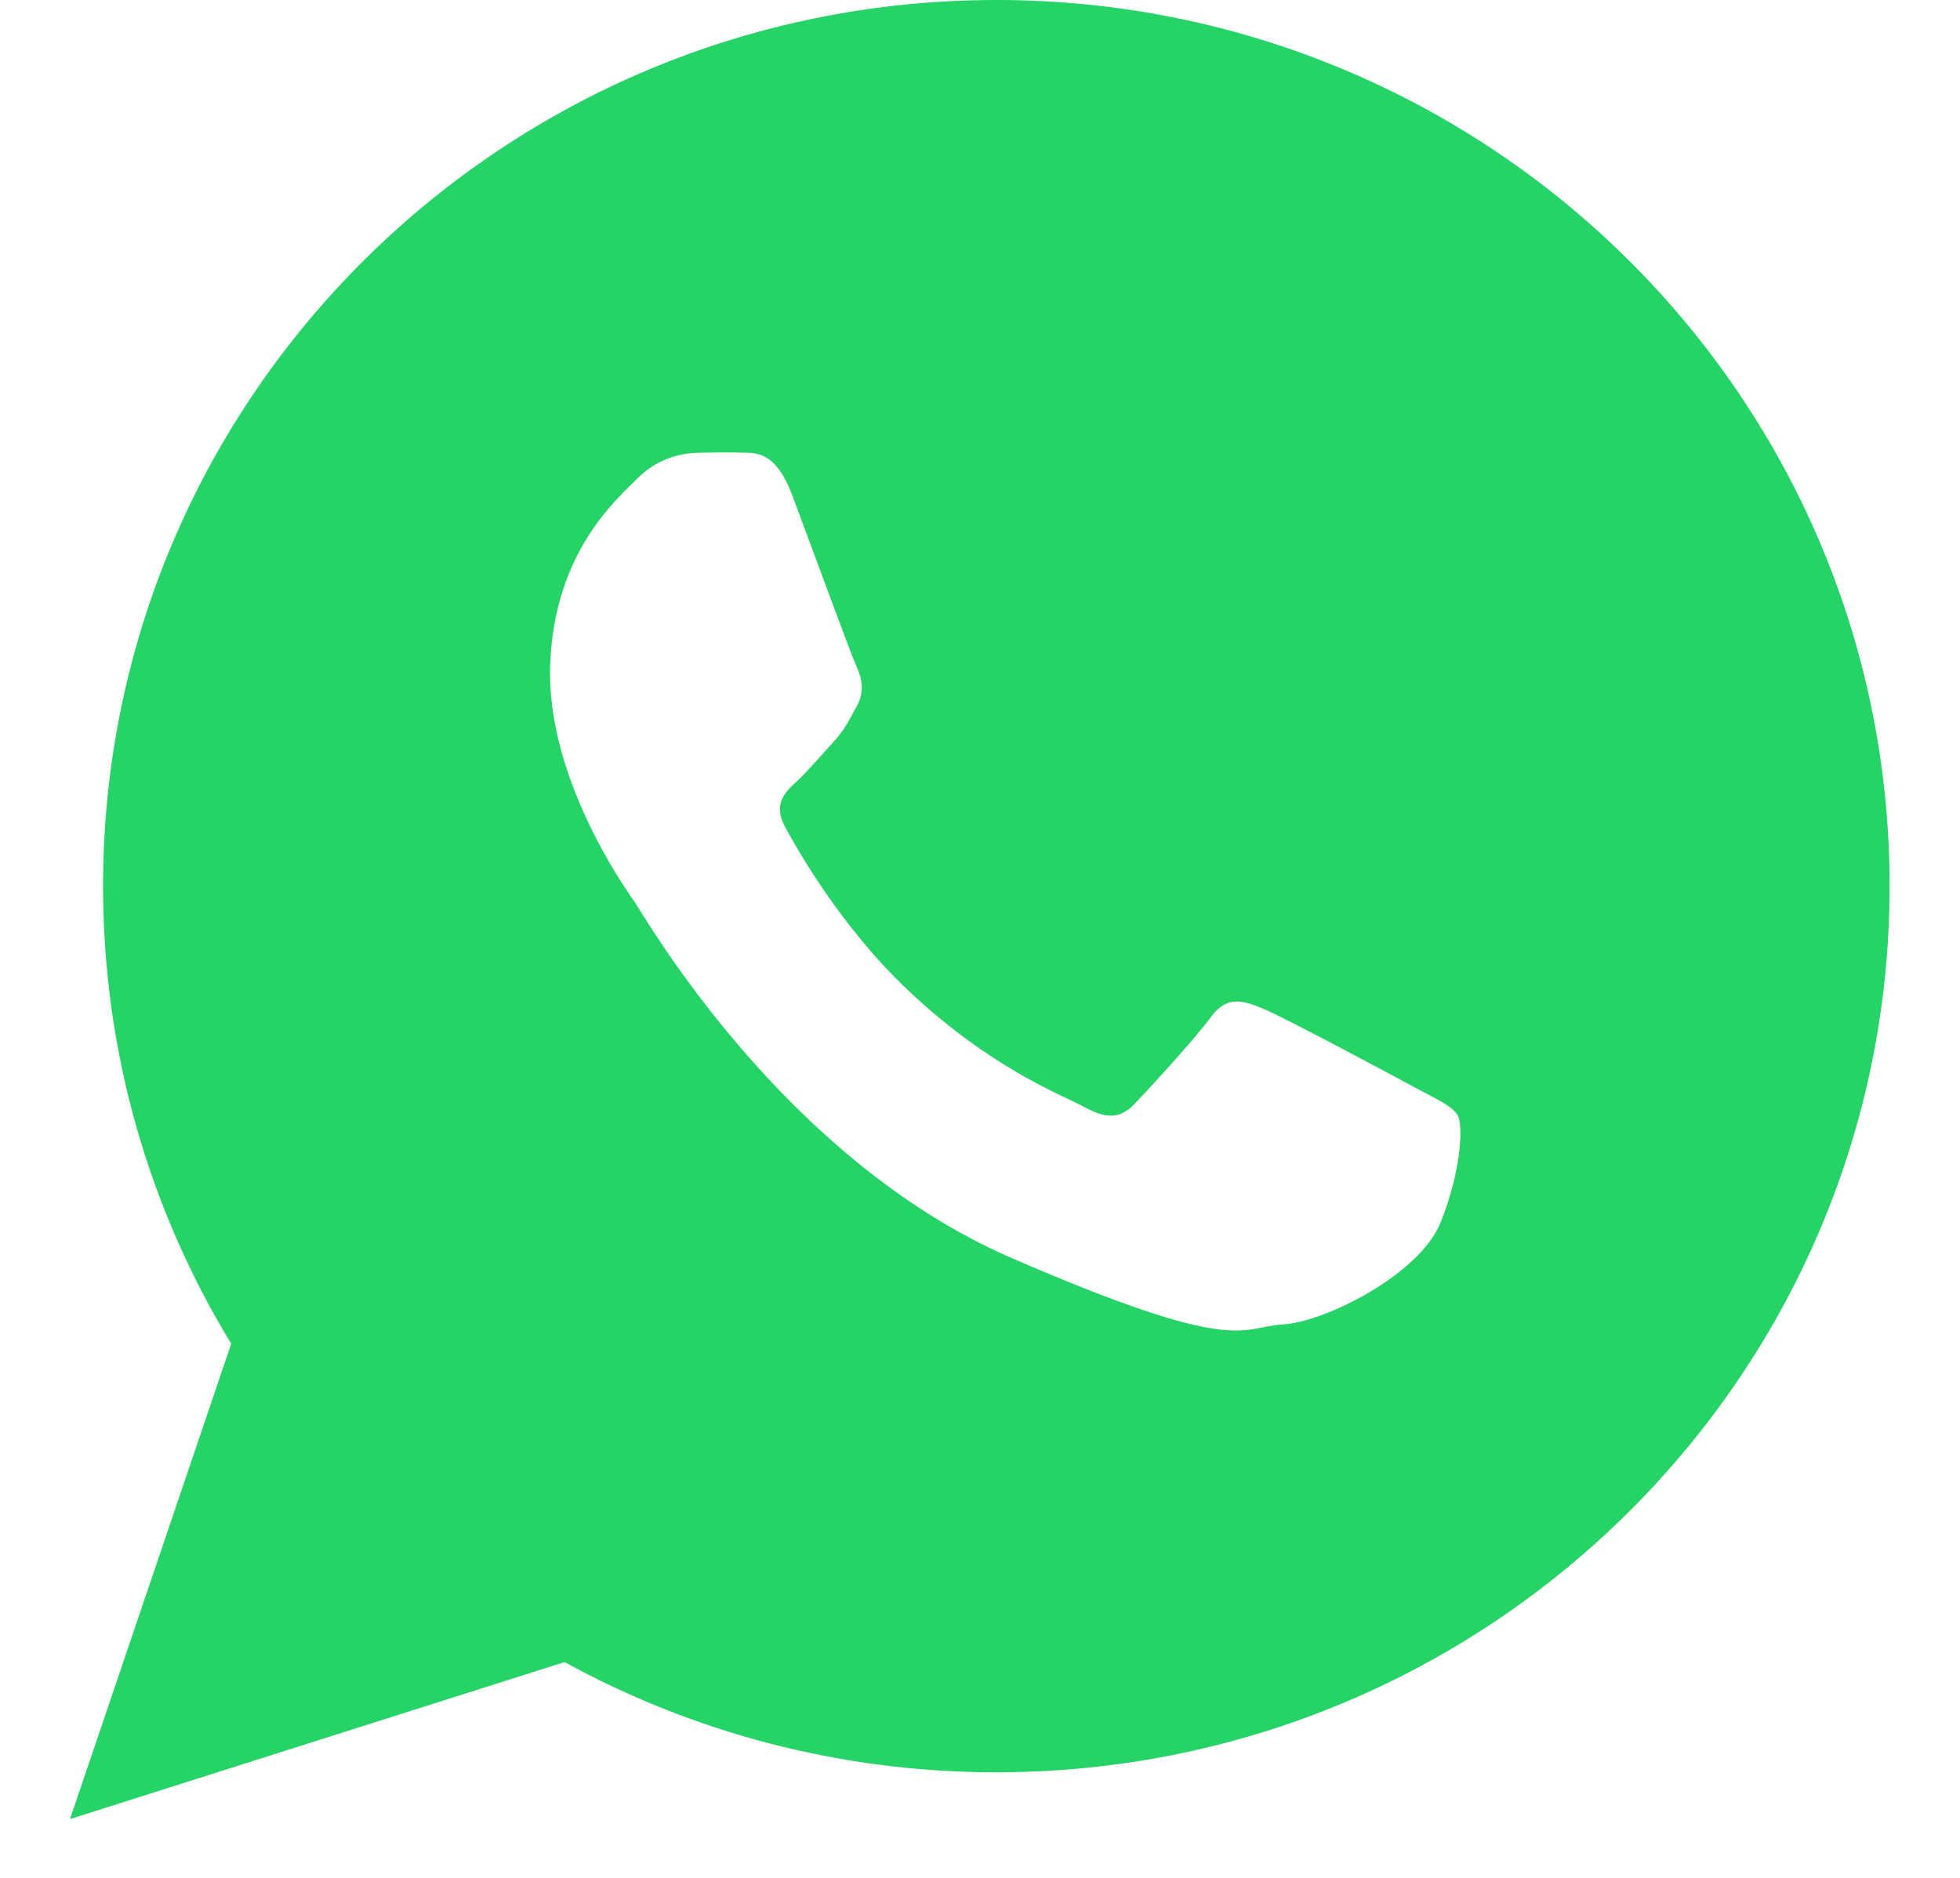 <svg width="24" height="23" viewBox="0 0 24 23" fill="none" xmlns="http://www.w3.org/2000/svg">
<path d="M12.2 0C6.159 0 1.262 4.859 1.262 10.853C1.262 12.904 1.835 14.822 2.831 16.458L0.857 22.28L6.913 20.357C8.48 21.216 10.282 21.707 12.2 21.707C18.241 21.707 23.138 16.847 23.138 10.853C23.138 4.859 18.241 0 12.2 0ZM17.639 14.975C17.381 15.613 16.218 16.195 15.704 16.222C15.191 16.249 15.177 16.62 12.38 15.405C9.584 14.19 7.901 11.235 7.769 11.045C7.636 10.855 6.685 9.501 6.737 8.137C6.788 6.774 7.535 6.131 7.801 5.863C8.067 5.596 8.372 5.548 8.559 5.545C8.779 5.541 8.922 5.538 9.085 5.544C9.247 5.55 9.492 5.51 9.704 6.073C9.915 6.636 10.422 8.02 10.487 8.161C10.552 8.303 10.592 8.466 10.492 8.647C10.392 8.829 10.341 8.942 10.195 9.099C10.05 9.256 9.888 9.449 9.758 9.569C9.613 9.701 9.461 9.846 9.614 10.129C9.767 10.412 10.293 11.341 11.095 12.106C12.126 13.089 13.015 13.415 13.288 13.564C13.562 13.713 13.726 13.696 13.896 13.517C14.066 13.338 14.624 12.734 14.821 12.465C15.018 12.194 15.202 12.247 15.455 12.349C15.707 12.451 17.054 13.172 17.328 13.321C17.602 13.47 17.785 13.546 17.851 13.664C17.916 13.783 17.896 14.337 17.639 14.975V14.975Z" fill="#25D366"/>
</svg>
